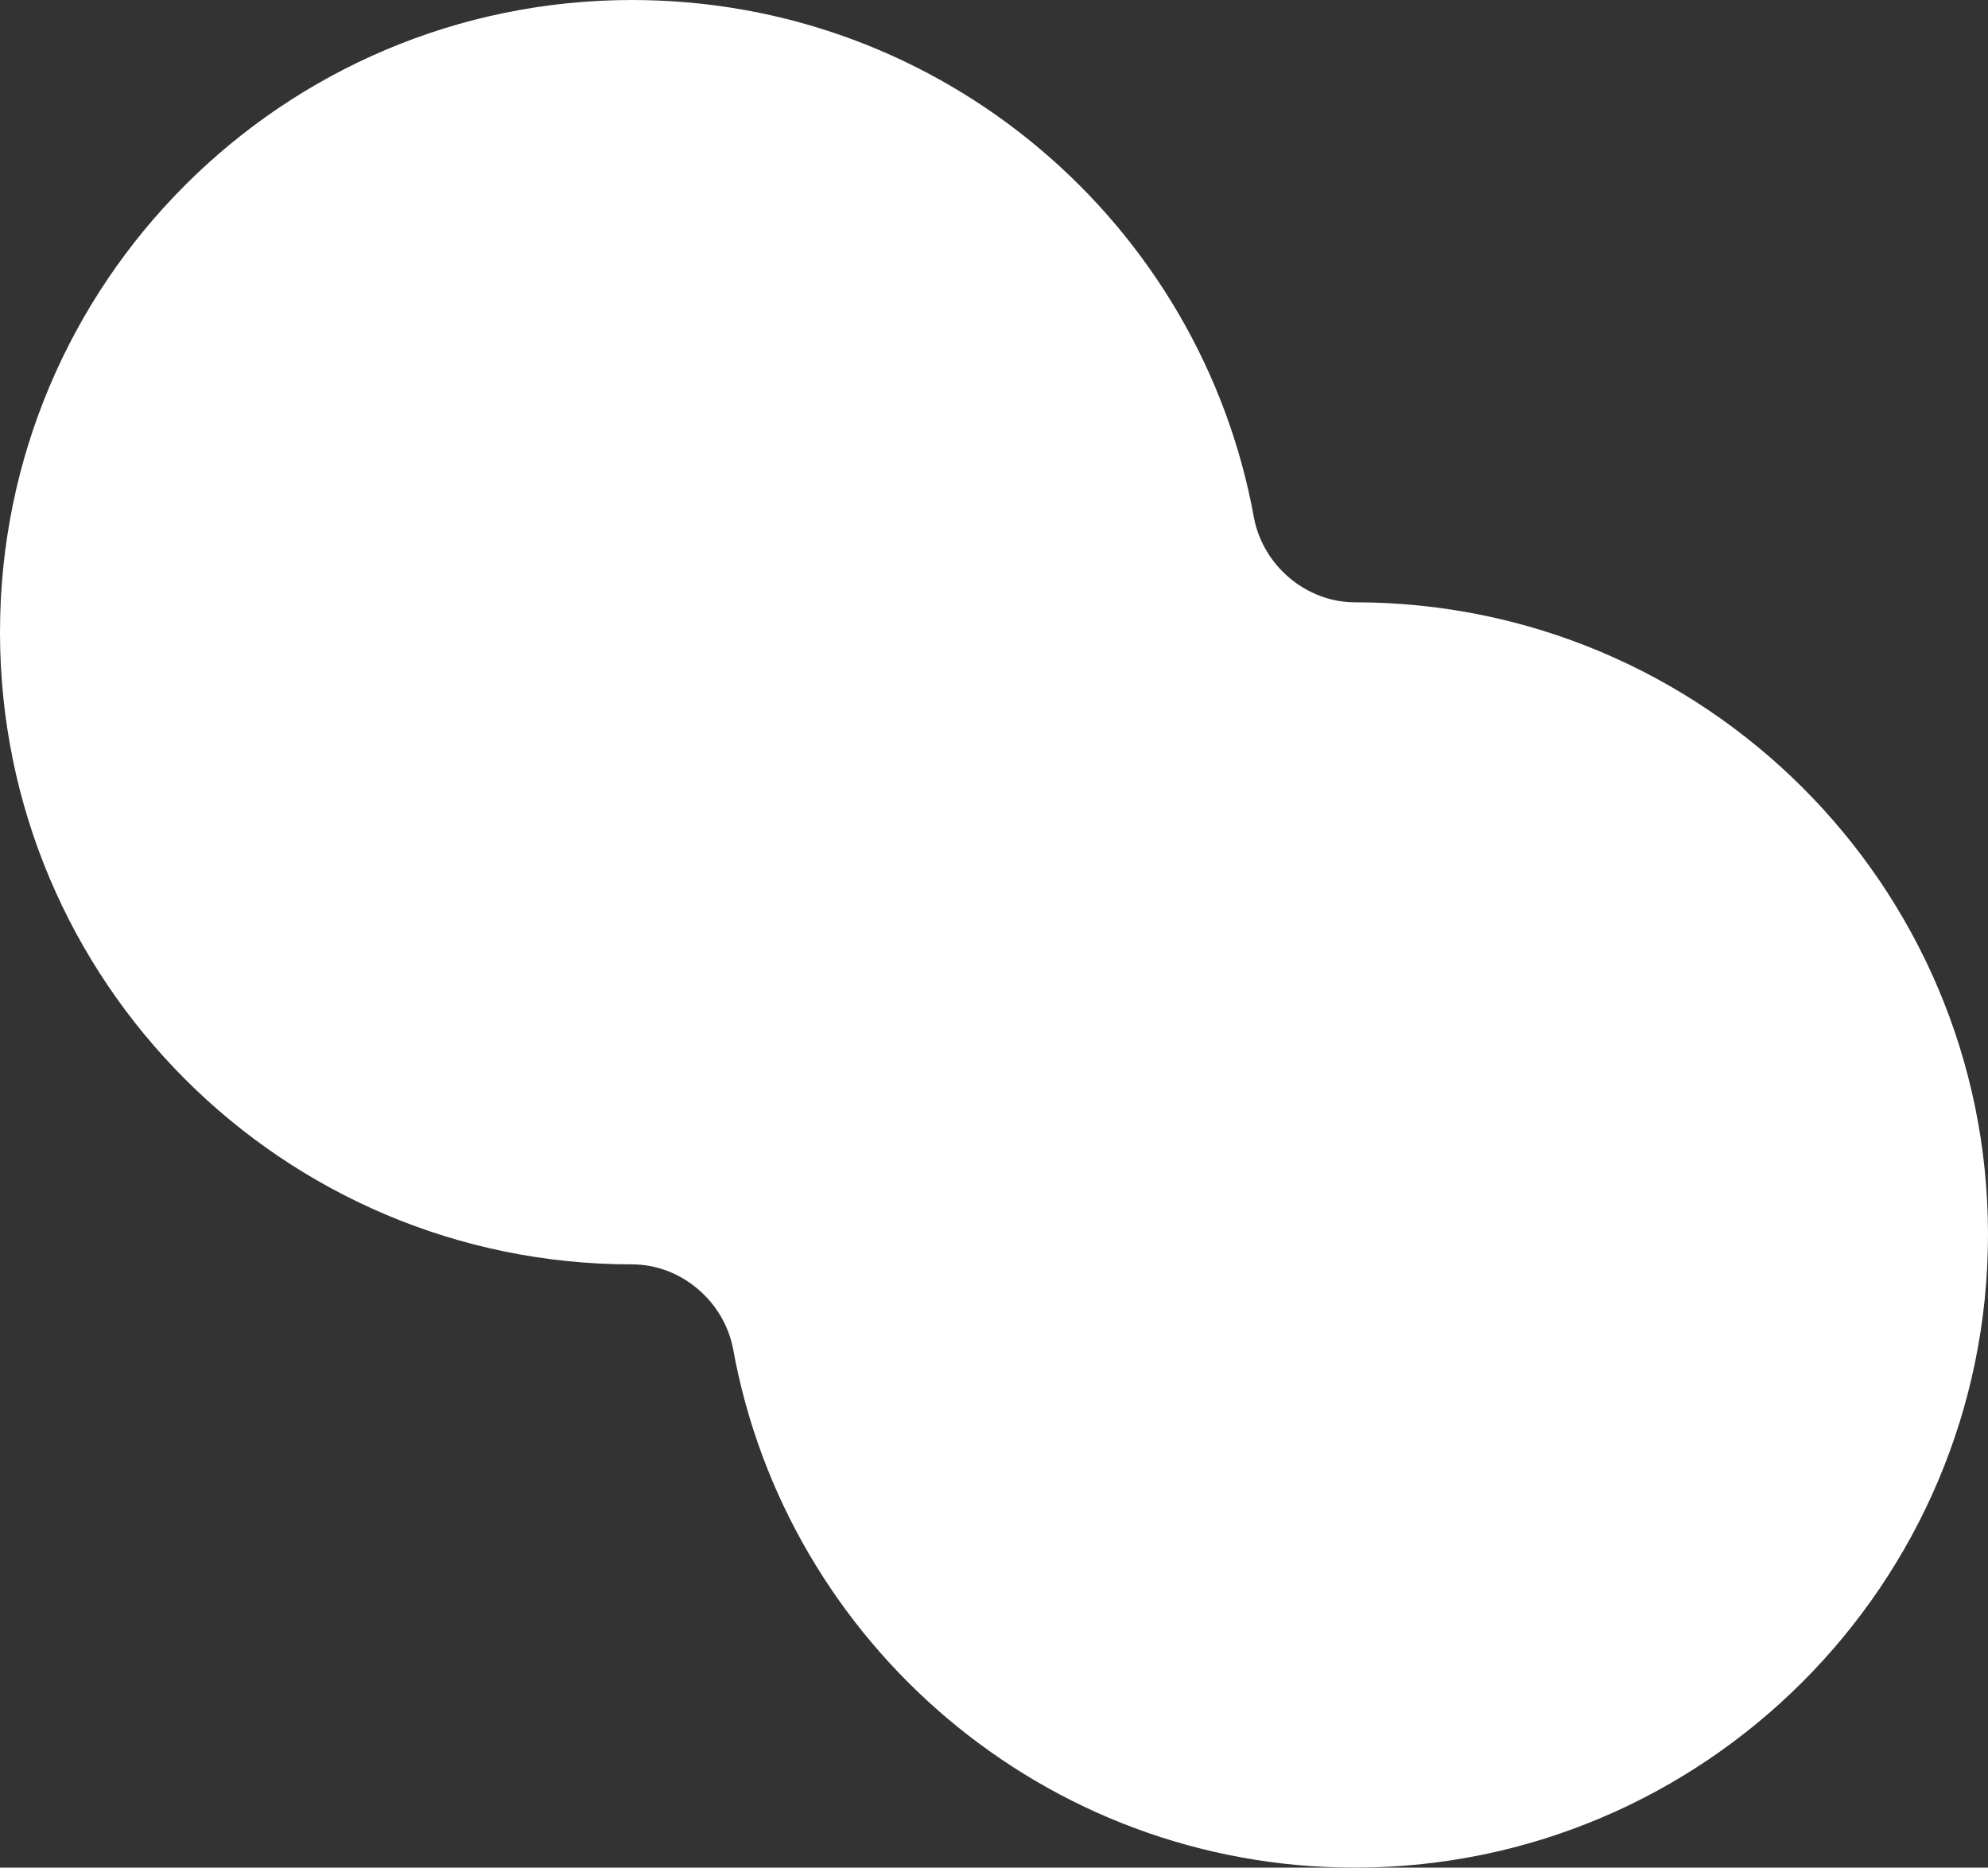 <svg width="21.29" height="20" viewBox="0 0 21.29 20" fill="none" xmlns="http://www.w3.org/2000/svg" xmlns:xlink="http://www.w3.org/1999/xlink">
	<rect x="0" y="0" width="21.29" height="20" fill="#333333" stroke="none"/>
	<defs/>
	<path id="Union" d="M7.85 14.44C7.75 13.93 7.29 13.54 6.77 13.54C3.03 13.54 0 10.51 0 6.77C0 3.03 3.03 0 6.77 0C10.09 0 12.86 2.39 13.43 5.55C13.53 6.06 13.99 6.45 14.51 6.45C18.25 6.45 21.29 9.48 21.29 13.22C21.29 16.96 18.25 20 14.51 20C11.19 20 8.42 17.6 7.85 14.44Z" fill="#fff" fill-opacity="1" fill-rule="nonzero"/>
</svg>
